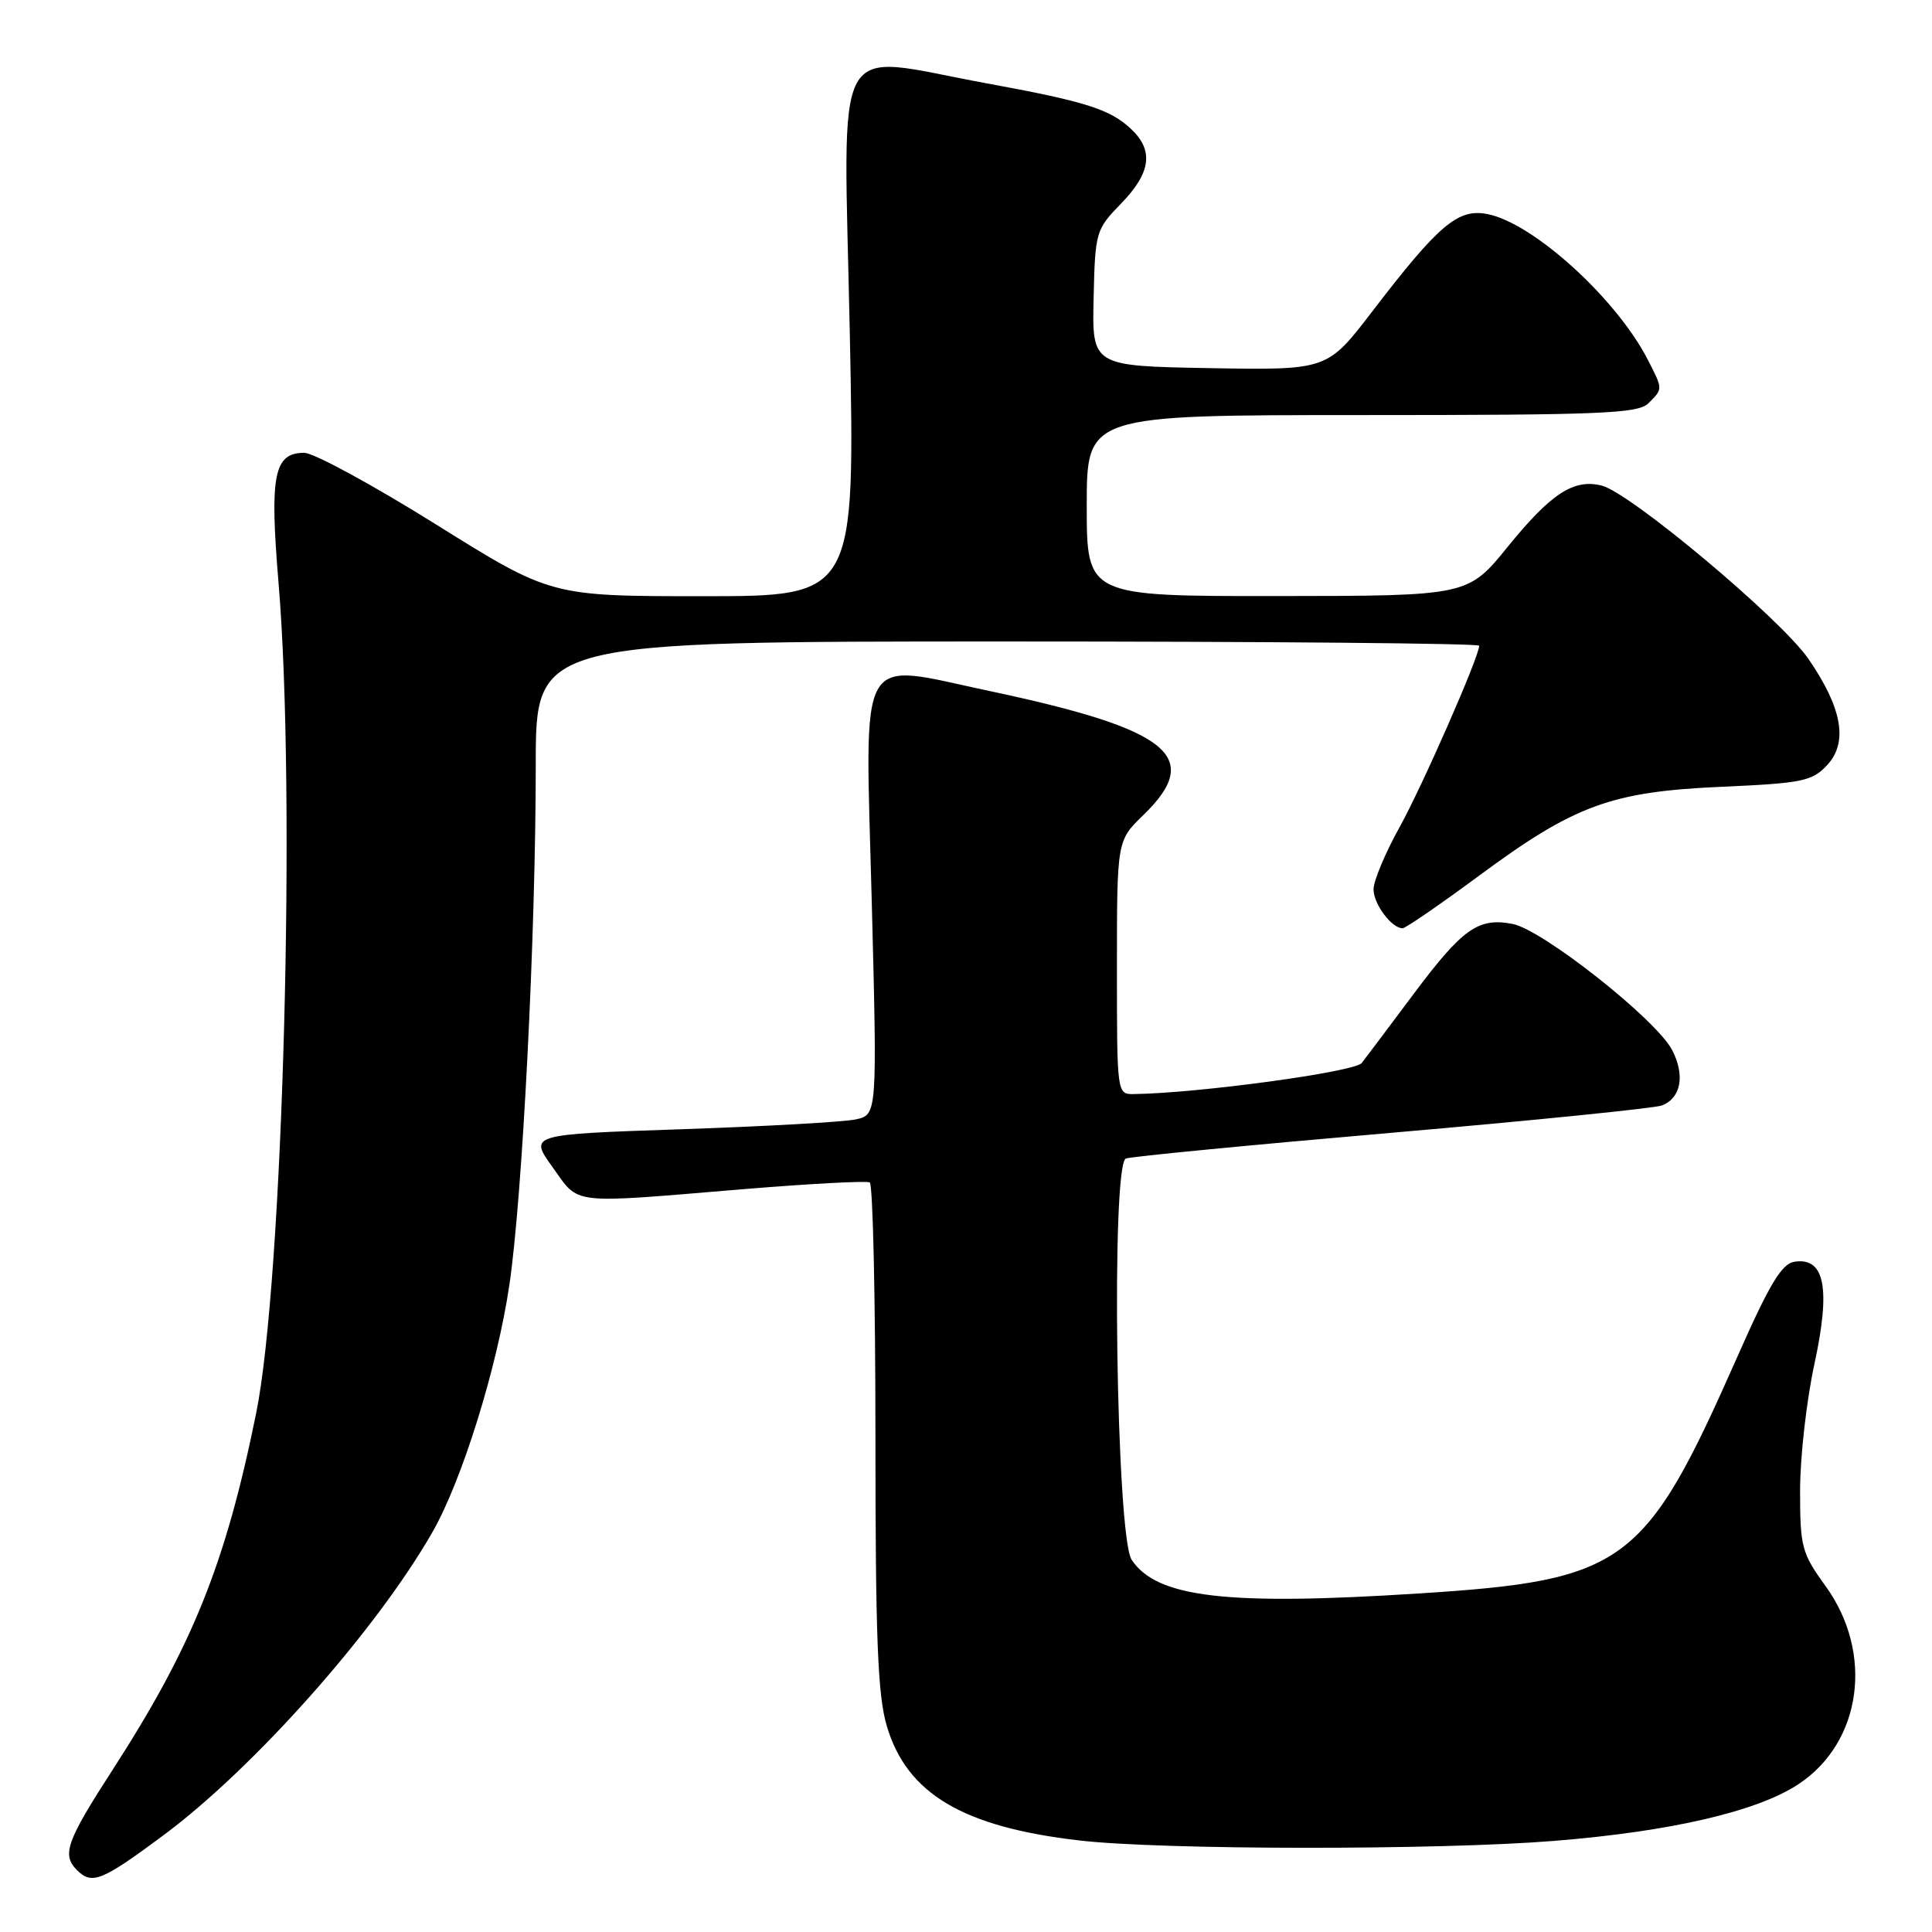 <?xml version="1.0" encoding="UTF-8" standalone="no"?>
<!DOCTYPE svg PUBLIC "-//W3C//DTD SVG 1.1//EN" "http://www.w3.org/Graphics/SVG/1.1/DTD/svg11.dtd" >
<svg xmlns="http://www.w3.org/2000/svg" xmlns:xlink="http://www.w3.org/1999/xlink" version="1.1" viewBox="0 0 256 256">
 <g >
 <path fill="currentColor"
d=" M 21.66 243.18 C 33.71 234.23 49.86 216.02 57.31 203.00 C 61.22 196.16 65.87 181.23 67.49 170.29 C 69.23 158.63 70.99 123.91 70.99 101.25 C 71.00 85.00 71.00 85.00 133.50 85.00 C 167.88 85.00 196.00 85.25 196.00 85.56 C 196.00 87.01 188.46 104.19 185.42 109.66 C 183.54 113.05 182.00 116.73 182.00 117.84 C 182.00 119.79 184.40 123.00 185.85 123.00 C 186.24 123.00 190.82 119.85 196.03 116.00 C 208.67 106.66 213.50 104.89 228.20 104.25 C 238.78 103.78 240.11 103.51 242.07 101.42 C 244.91 98.40 244.13 93.86 239.63 87.31 C 236.01 82.04 216.04 65.30 212.23 64.34 C 208.53 63.42 205.53 65.37 199.79 72.44 C 194.50 78.96 194.50 78.96 169.25 78.98 C 144.00 79.00 144.00 79.00 144.00 67.00 C 144.00 55.00 144.00 55.00 180.43 55.00 C 212.21 55.00 217.06 54.80 218.43 53.43 C 220.36 51.50 220.36 51.61 218.36 47.70 C 214.21 39.59 203.23 29.60 197.12 28.37 C 193.20 27.59 190.68 29.72 181.82 41.28 C 175.87 49.05 175.87 49.05 160.29 48.78 C 144.70 48.50 144.70 48.50 144.91 39.50 C 145.11 30.71 145.20 30.42 148.56 26.96 C 152.52 22.88 152.91 19.92 149.84 17.06 C 147.03 14.45 143.83 13.44 130.56 11.01 C 109.92 7.22 111.78 3.80 112.60 44.00 C 113.31 79.00 113.31 79.00 93.16 79.00 C 73.00 79.00 73.00 79.00 57.79 69.50 C 49.42 64.27 41.56 60.00 40.32 60.00 C 36.29 60.00 35.71 62.94 36.91 77.25 C 39.25 105.21 37.51 169.69 33.94 187.27 C 29.88 207.26 25.49 218.16 14.87 234.59 C 8.79 244.00 8.17 245.77 10.20 247.80 C 12.18 249.78 13.48 249.26 21.66 243.18 Z  M 205.90 243.93 C 221.35 242.69 232.85 240.03 238.31 236.41 C 246.71 230.86 248.32 219.05 241.90 210.17 C 238.73 205.79 238.52 205.00 238.52 197.50 C 238.52 193.10 239.37 185.56 240.42 180.74 C 242.59 170.71 241.80 166.60 237.81 167.18 C 236.08 167.43 234.49 170.07 230.07 180.09 C 217.97 207.44 215.32 209.40 188.03 211.14 C 162.51 212.78 153.27 211.69 149.95 206.68 C 147.90 203.60 147.20 154.23 149.19 153.51 C 149.91 153.24 165.80 151.71 184.50 150.09 C 203.20 148.47 219.27 146.84 220.21 146.48 C 222.75 145.50 223.30 142.49 221.57 139.14 C 219.48 135.10 204.37 123.16 200.40 122.42 C 195.87 121.56 193.80 123.03 187.27 131.76 C 184.10 136.01 181.02 140.10 180.44 140.85 C 179.52 142.03 158.87 144.85 150.25 144.97 C 148.00 145.00 148.00 144.97 148.00 128.20 C 148.00 111.39 148.00 111.39 151.50 108.00 C 159.51 100.24 155.02 96.63 131.10 91.56 C 113.33 87.80 114.63 85.49 115.51 119.38 C 116.24 147.72 116.24 147.72 113.37 148.33 C 111.79 148.67 101.41 149.25 90.30 149.63 C 70.10 150.31 70.10 150.31 73.22 154.66 C 76.84 159.70 75.19 159.51 98.50 157.57 C 107.30 156.85 114.84 156.44 115.25 156.68 C 115.66 156.92 116.00 172.08 116.00 190.38 C 116.00 217.14 116.30 224.63 117.51 228.72 C 120.17 237.68 127.59 242.09 143.02 243.87 C 153.91 245.14 190.48 245.17 205.90 243.93 Z "/>
</g>
</svg>